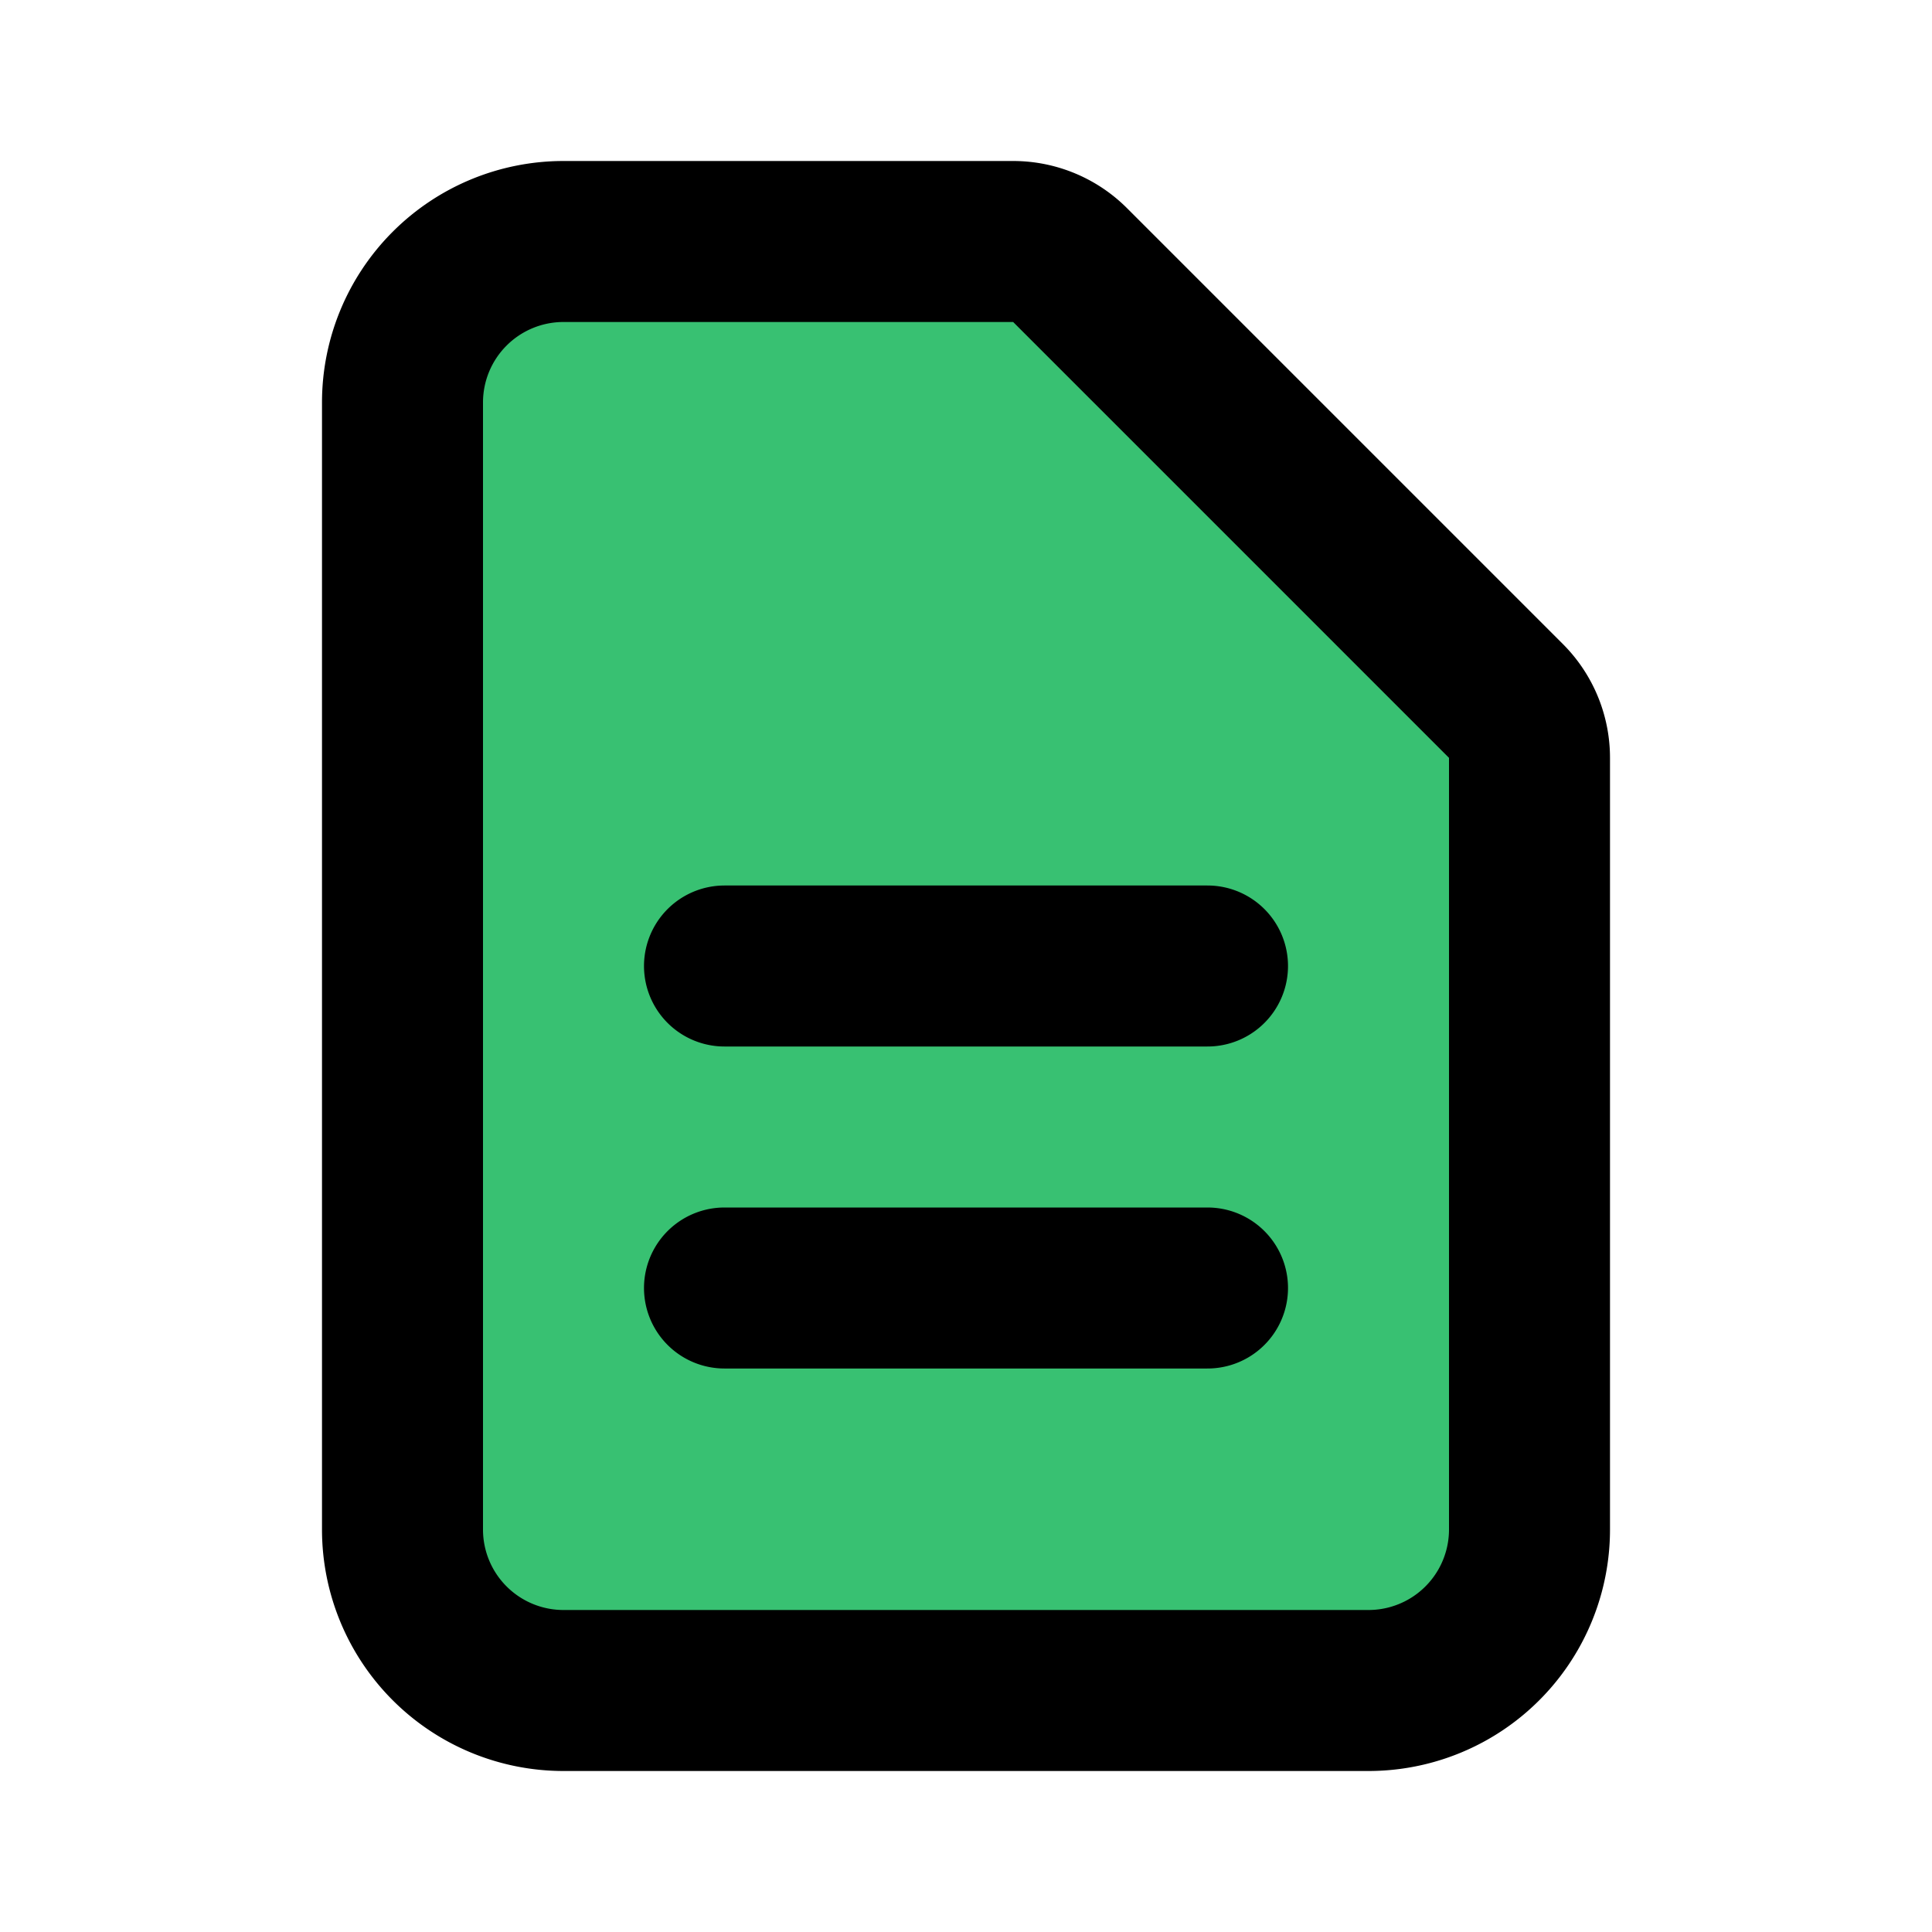 <svg xmlns="http://www.w3.org/2000/svg" fill="none" viewBox="0 0 24 24" stroke="currentColor" stroke-width="2">
                        <path fill="#38c172" stroke-linecap="round" stroke-linejoin="round" d="M9 12h6m-6 4h6m2 5H7a2 2 0 01-2-2V5a2 2 0 012-2h5.586a1 1 0 01.707.293l5.414 5.414a1 1 0 01.293.707V19a2 2 0 01-2 2z"></path>
                    </svg>